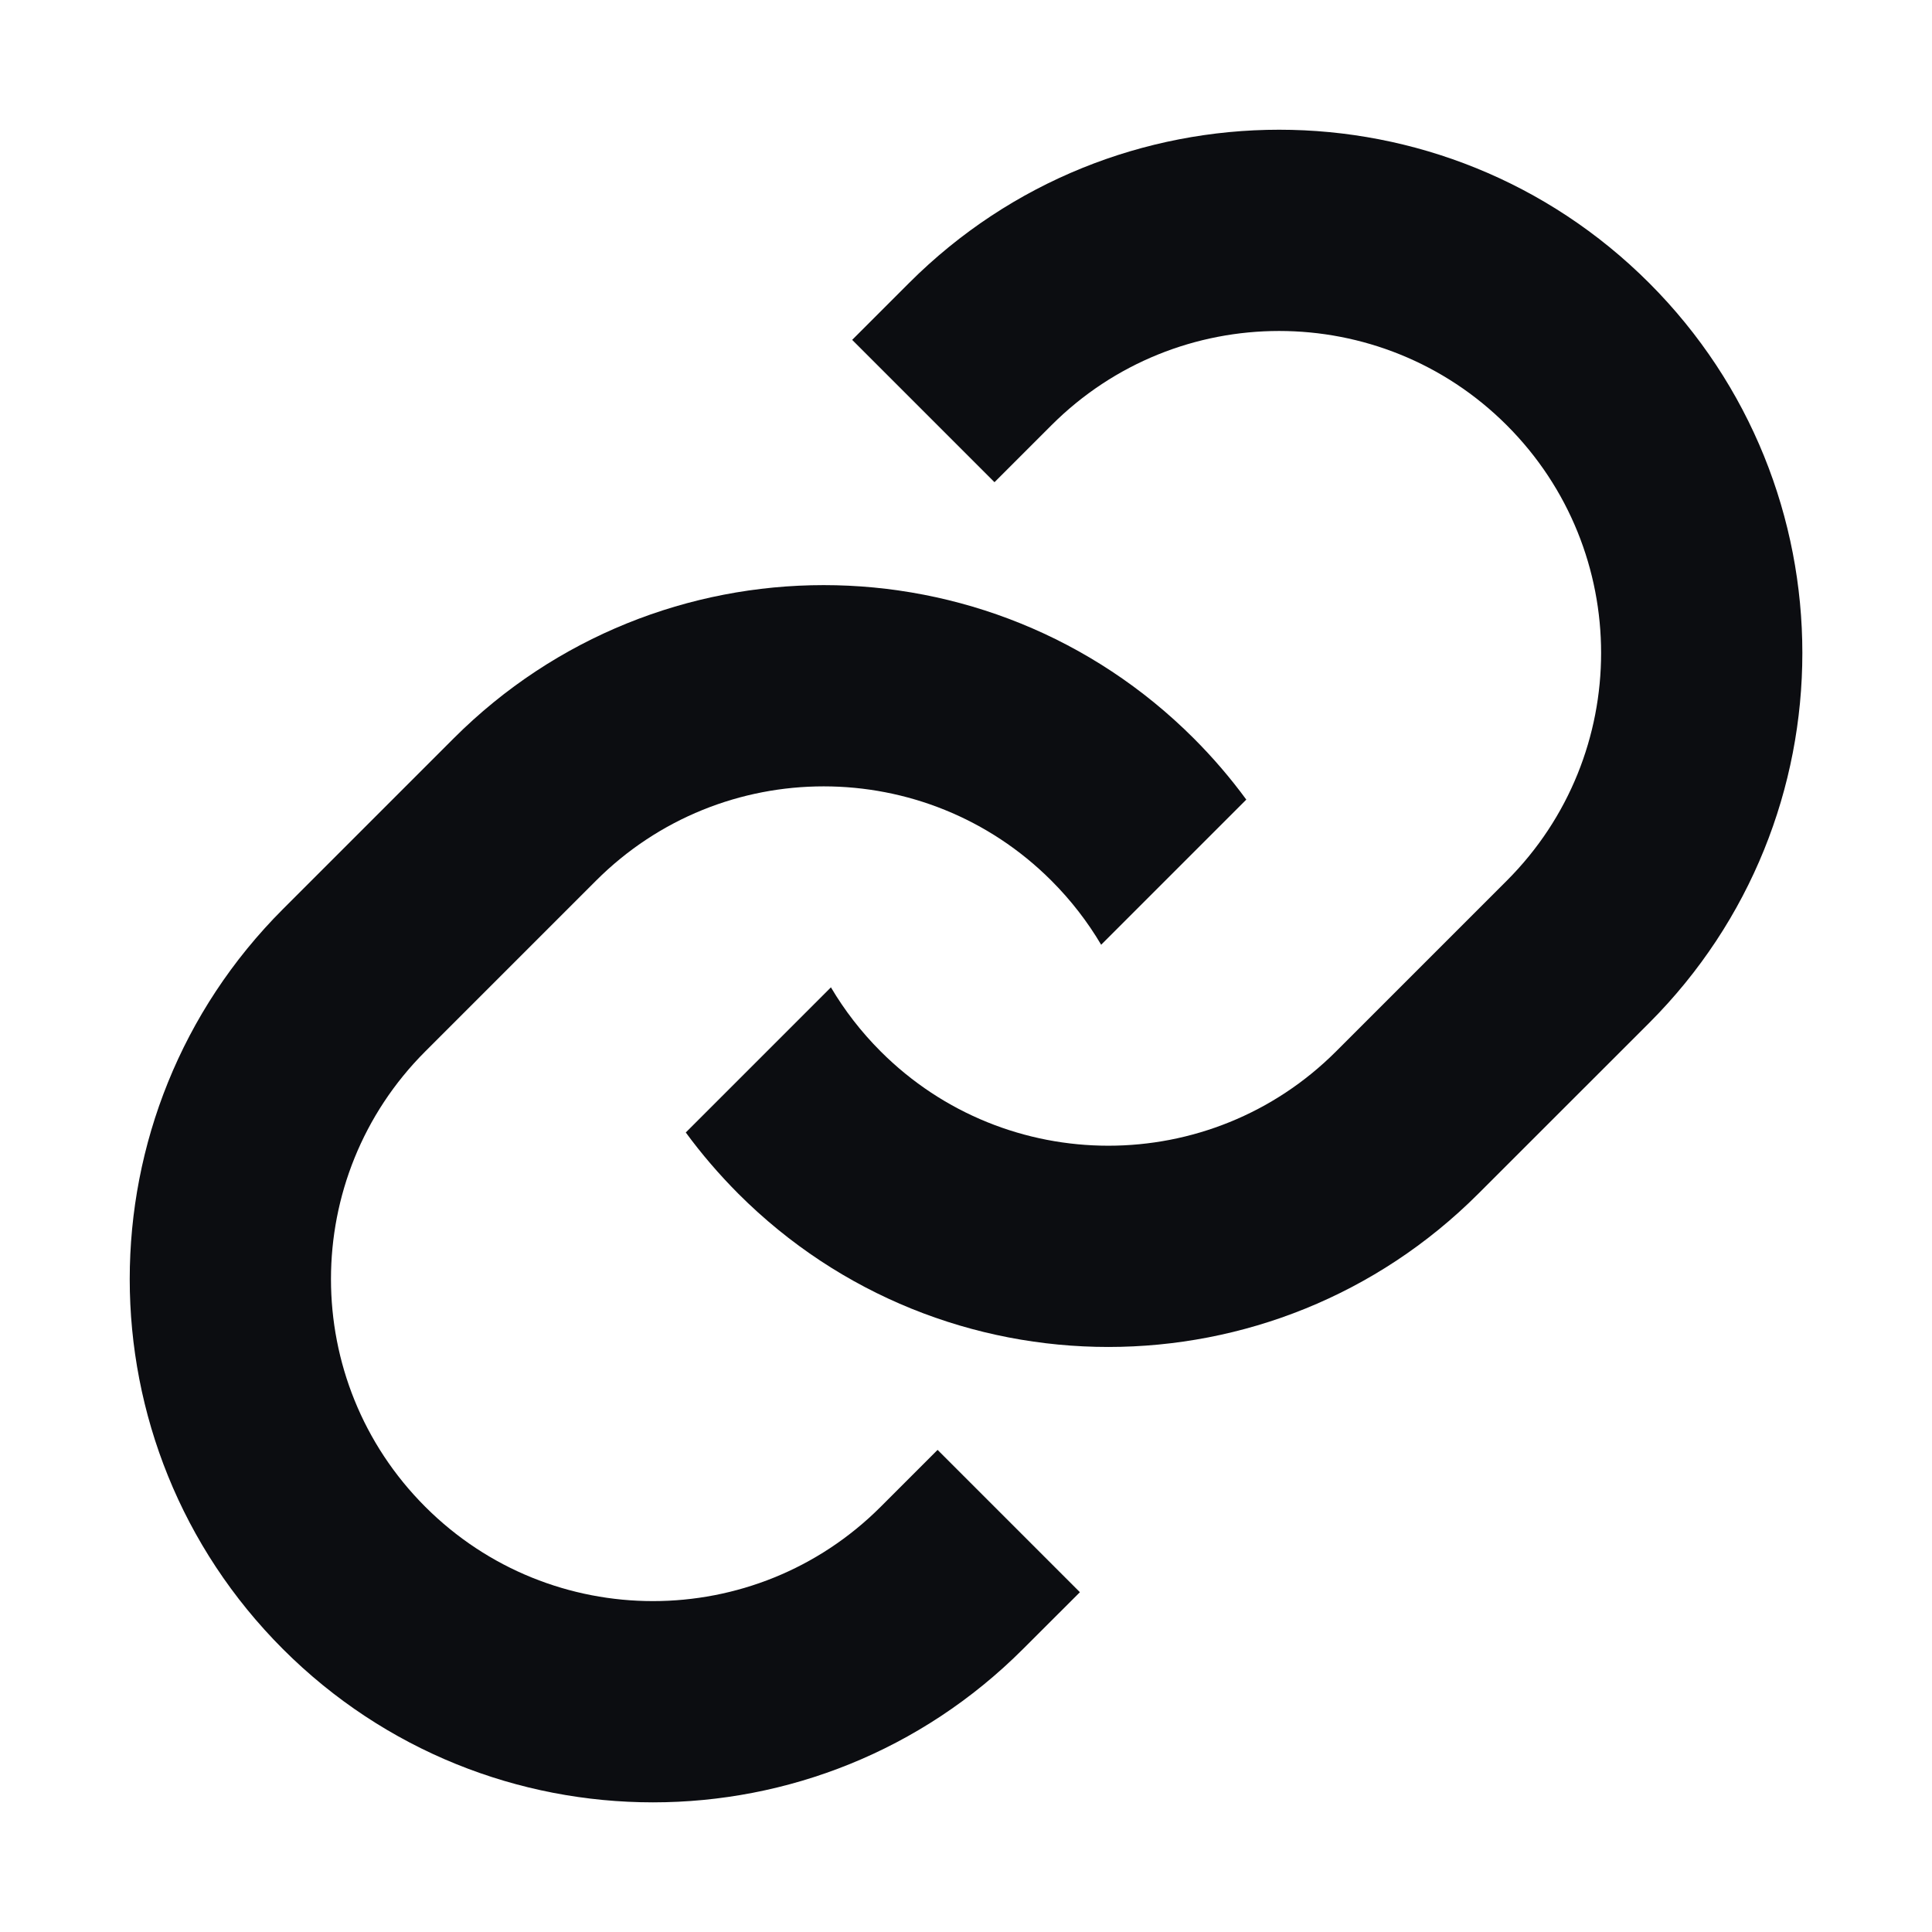 <svg width="24" height="24" viewBox="0 0 24 24" fill="none" xmlns="http://www.w3.org/2000/svg">
<g id="link-chain">
<g id="Vector">
<path d="M16.597 13.061L18.718 10.94C20.28 9.378 20.28 6.845 18.718 5.283C17.156 3.721 14.623 3.721 13.061 5.283L12.354 5.99L10.586 4.222L11.293 3.515C13.832 0.977 17.947 0.977 20.486 3.515C23.024 6.054 23.024 10.169 20.486 12.708L18.364 14.829C15.826 17.367 11.71 17.367 9.172 14.829C8.932 14.588 8.714 14.334 8.519 14.068L10.322 12.265C10.49 12.549 10.696 12.817 10.94 13.061C12.502 14.623 15.035 14.623 16.597 13.061Z" fill="#0C0D11"/>
<path d="M5.283 13.061L7.404 10.94C8.966 9.378 11.499 9.378 13.061 10.94C13.305 11.184 13.511 11.452 13.679 11.736L15.482 9.933C15.287 9.667 15.069 9.412 14.829 9.172C12.29 6.634 8.175 6.634 5.636 9.172L3.515 11.293C0.977 13.832 0.977 17.947 3.515 20.486C6.054 23.024 10.169 23.024 12.707 20.486L13.415 19.779L11.647 18.011L10.94 18.718C9.378 20.28 6.845 20.28 5.283 18.718C3.721 17.156 3.721 14.623 5.283 13.061Z" fill="#0C0D11"/>
</g>
</g>
</svg>
